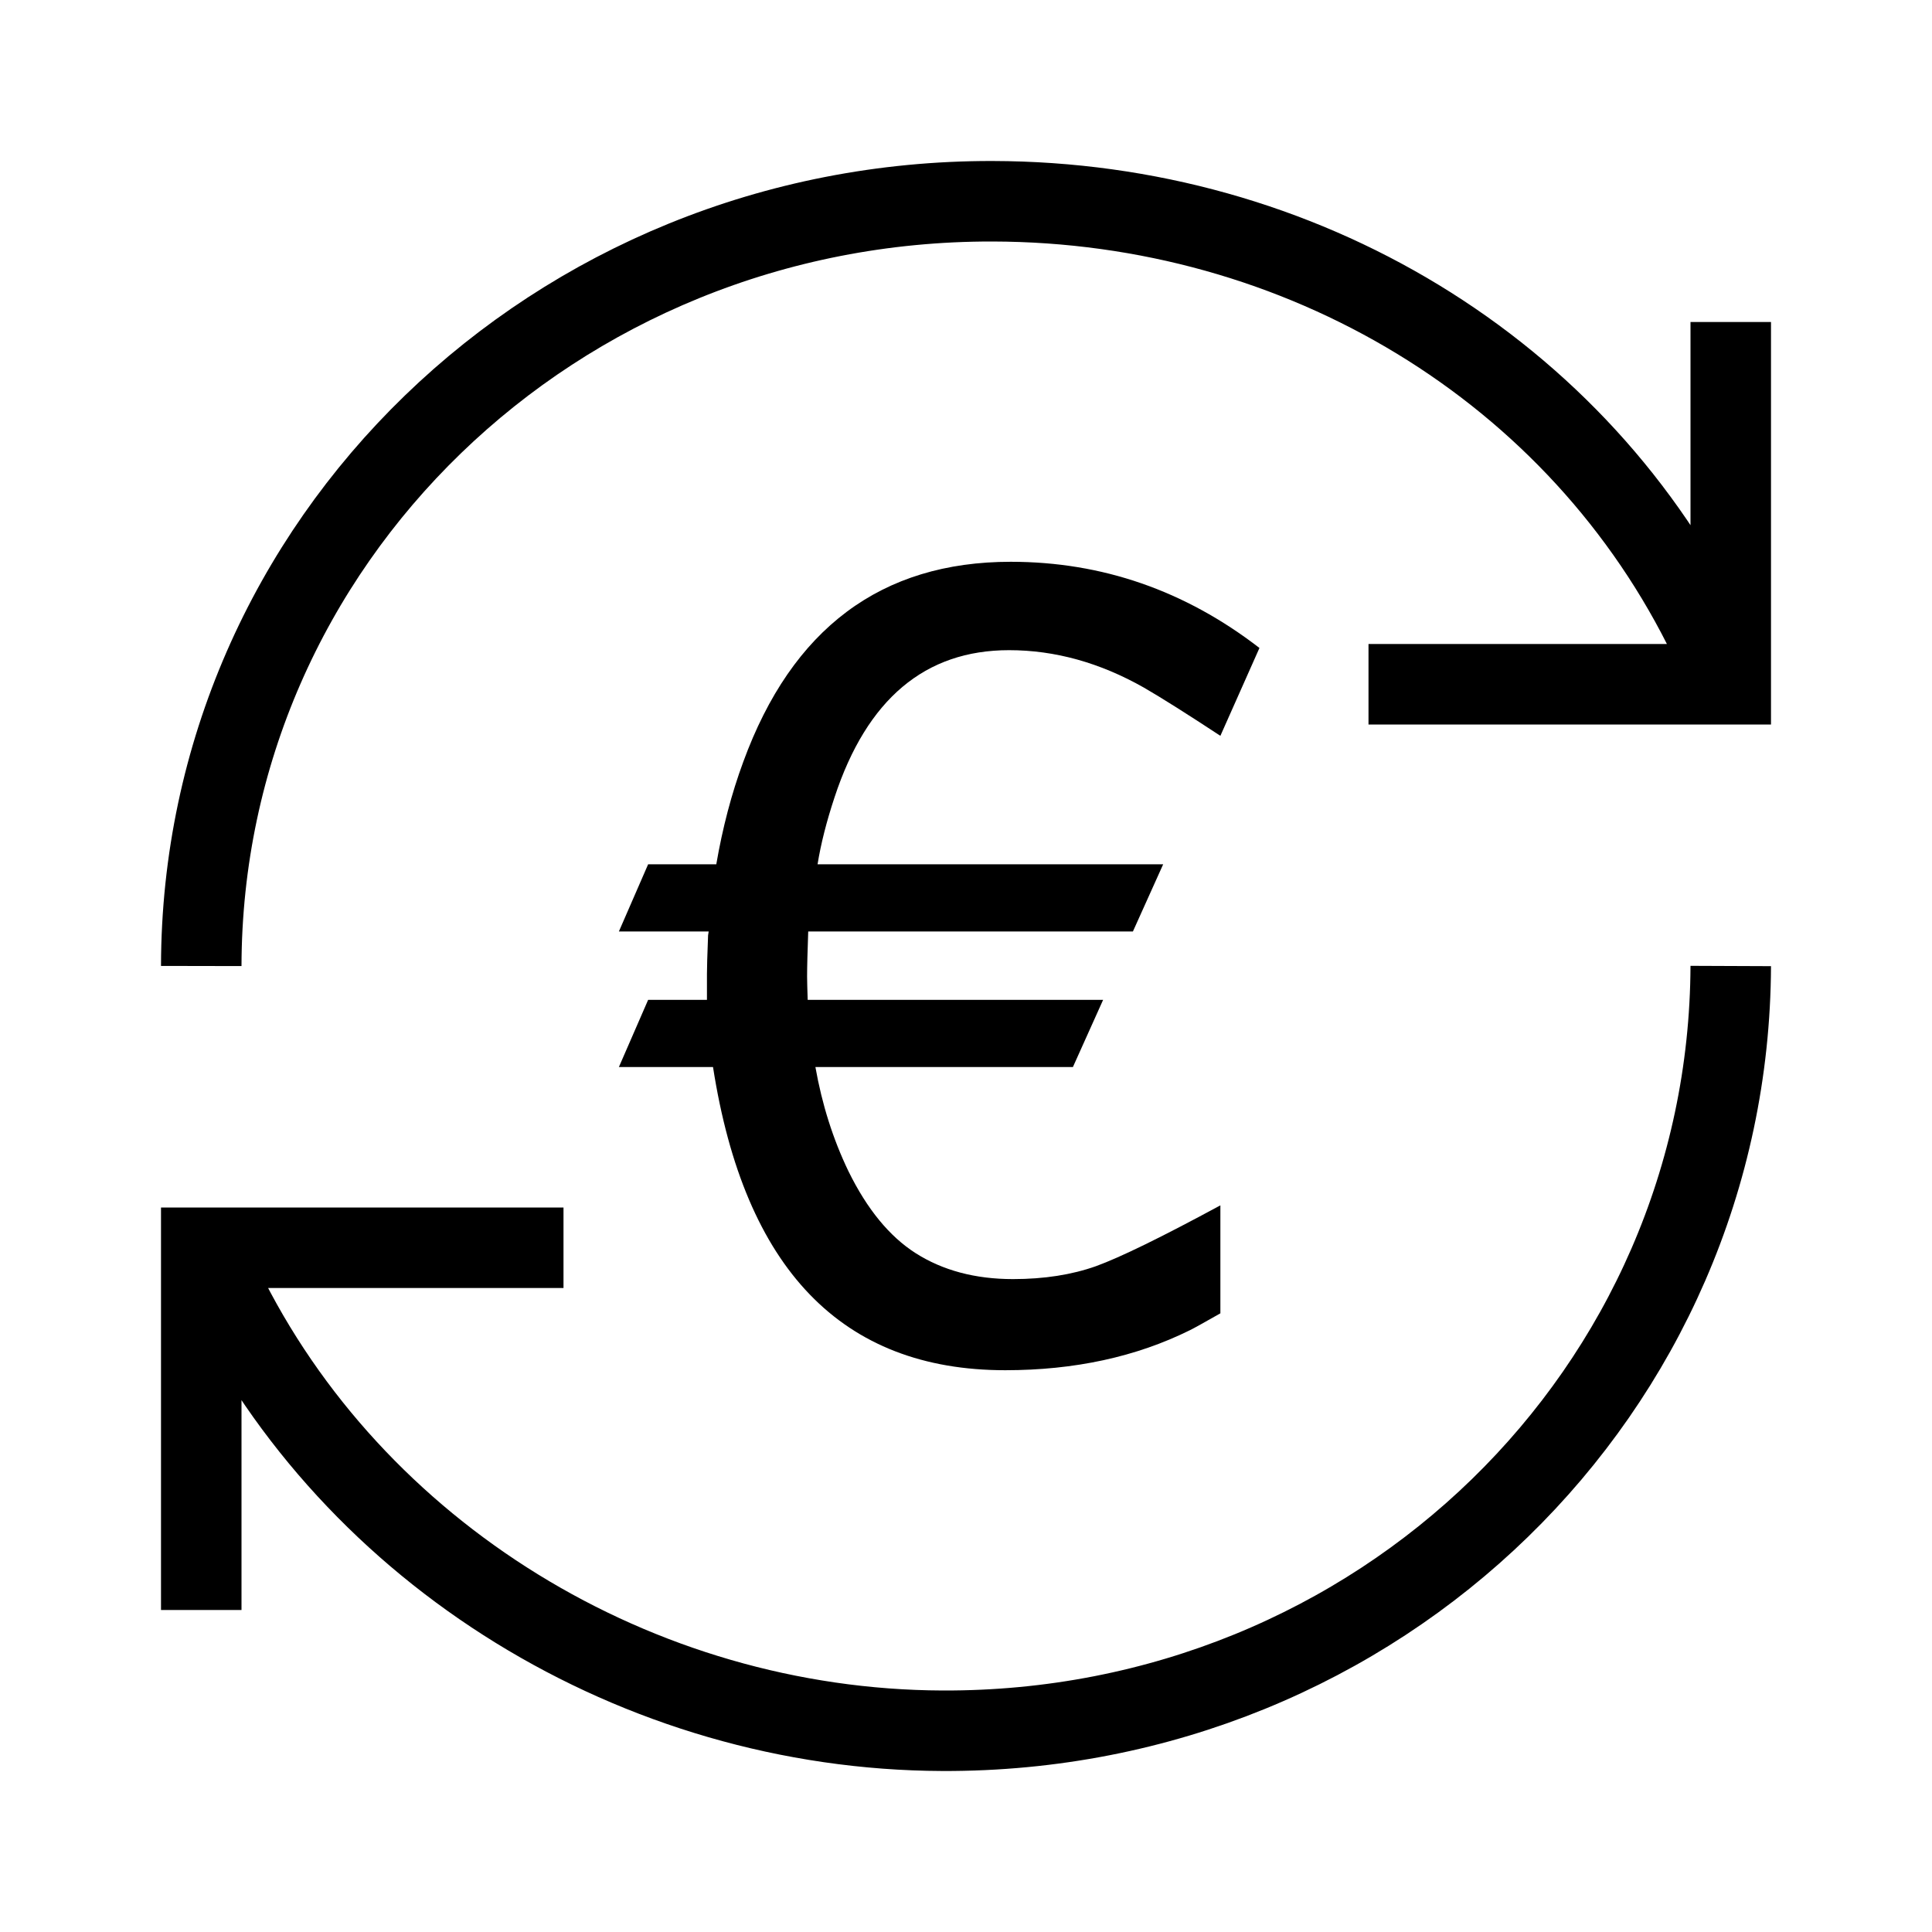 <svg xmlns="http://www.w3.org/2000/svg" width="36" height="36" viewBox="0 0 36 36">
  <g fill="none" fill-rule="evenodd">
    <path stroke="#000" stroke-width="1.5" d="M3.75,30 L3.75,23.25 L3.846,23.25 L10.5,23.25 M32.25,18 C32.218,25.902 25.709,32.28 17.562,32.25 C11.877,32.229 6.572,28.962 4.143,23.976 C4.035,23.747 3.93,23.487 3.846,23.25 M32.25,6 L32.25,12.75 L25.5,12.75 M3.75,18 C3.765,10.107 10.328,3.735 18.494,3.75 C24.234,3.761 29.434,6.884 31.855,11.915 C31.982,12.179 32.1,12.474 32.191,12.75"/>
    <path fill="#000" d="M13.173,18.631 L13.173,18.56 L13.173,18.146 C13.173,18.044 13.179,17.806 13.194,17.429 L13.205,17.357 L11.532,17.357 L12.077,16.105 L13.347,16.105 C13.464,15.425 13.631,14.788 13.85,14.195 C14.759,11.71 16.421,10.468 18.833,10.468 C20.535,10.468 22.08,11.003 23.468,12.074 L22.74,13.711 C22.125,13.307 21.651,13.007 21.314,12.812 C20.493,12.347 19.656,12.115 18.803,12.115 C17.237,12.115 16.154,13.027 15.552,14.852 C15.402,15.304 15.296,15.721 15.234,16.105 L21.674,16.105 L21.11,17.357 L15.06,17.357 C15.047,17.728 15.039,18.008 15.039,18.196 C15.039,18.29 15.044,18.436 15.05,18.631 L20.555,18.631 L19.992,19.883 L15.194,19.883 C15.317,20.578 15.521,21.224 15.809,21.823 C16.157,22.532 16.574,23.039 17.06,23.35 C17.565,23.672 18.171,23.834 18.875,23.834 C19.457,23.834 19.973,23.753 20.423,23.593 C20.874,23.429 21.644,23.053 22.74,22.46 L22.74,24.472 C22.433,24.646 22.245,24.751 22.175,24.785 C21.171,25.283 20.022,25.532 18.731,25.532 C15.689,25.532 13.874,23.65 13.286,19.883 L11.532,19.883 L12.077,18.631 L13.173,18.631 Z"/>
  </g>
</svg>
